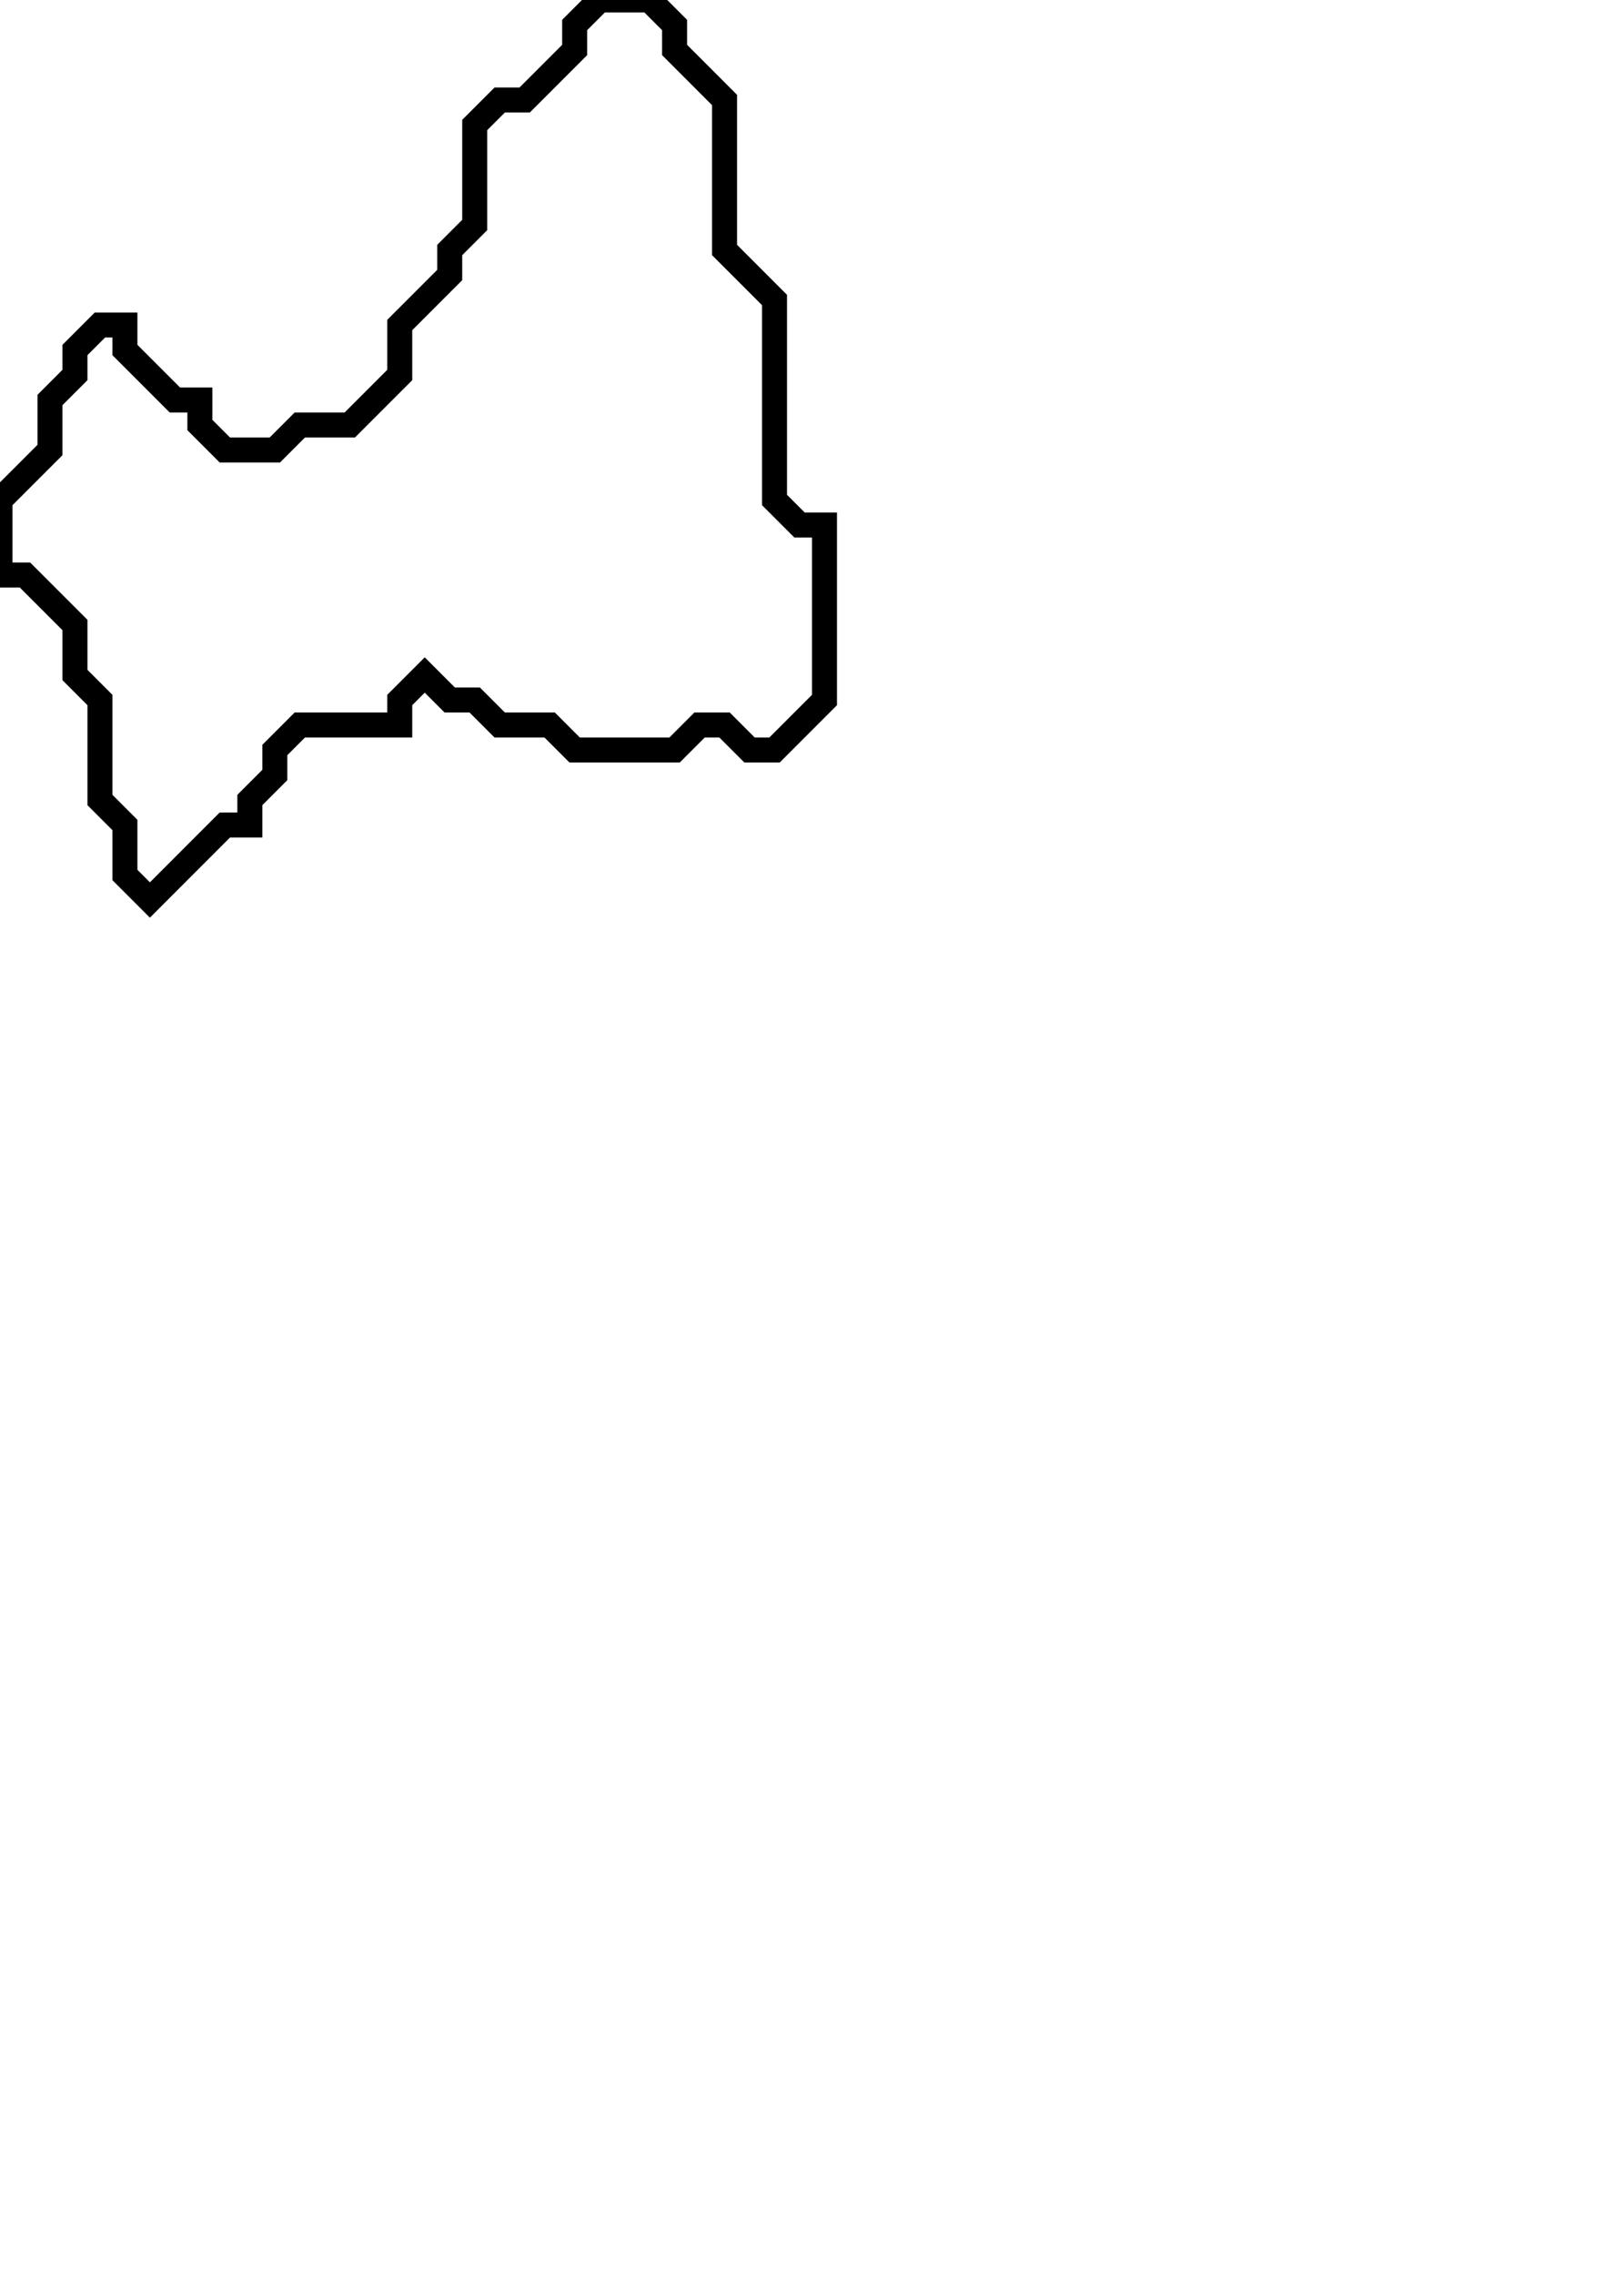 <svg xmlns="http://www.w3.org/2000/svg" width="65" height="91">
  <path d="M 24,0 L 23,1 L 23,2 L 21,4 L 20,4 L 19,5 L 19,9 L 18,10 L 18,11 L 16,13 L 16,15 L 14,17 L 12,17 L 11,18 L 9,18 L 8,17 L 8,16 L 7,16 L 5,14 L 5,13 L 4,13 L 3,14 L 3,15 L 2,16 L 2,18 L 0,20 L 0,23 L 1,23 L 3,25 L 3,27 L 4,28 L 4,32 L 5,33 L 5,35 L 6,36 L 9,33 L 10,33 L 10,32 L 11,31 L 11,30 L 12,29 L 16,29 L 16,28 L 17,27 L 18,28 L 19,28 L 20,29 L 22,29 L 23,30 L 27,30 L 28,29 L 29,29 L 30,30 L 31,30 L 33,28 L 33,21 L 32,21 L 31,20 L 31,12 L 29,10 L 29,4 L 27,2 L 27,1 L 26,0 Z" fill="none" stroke="black" stroke-width="1"/>
</svg>